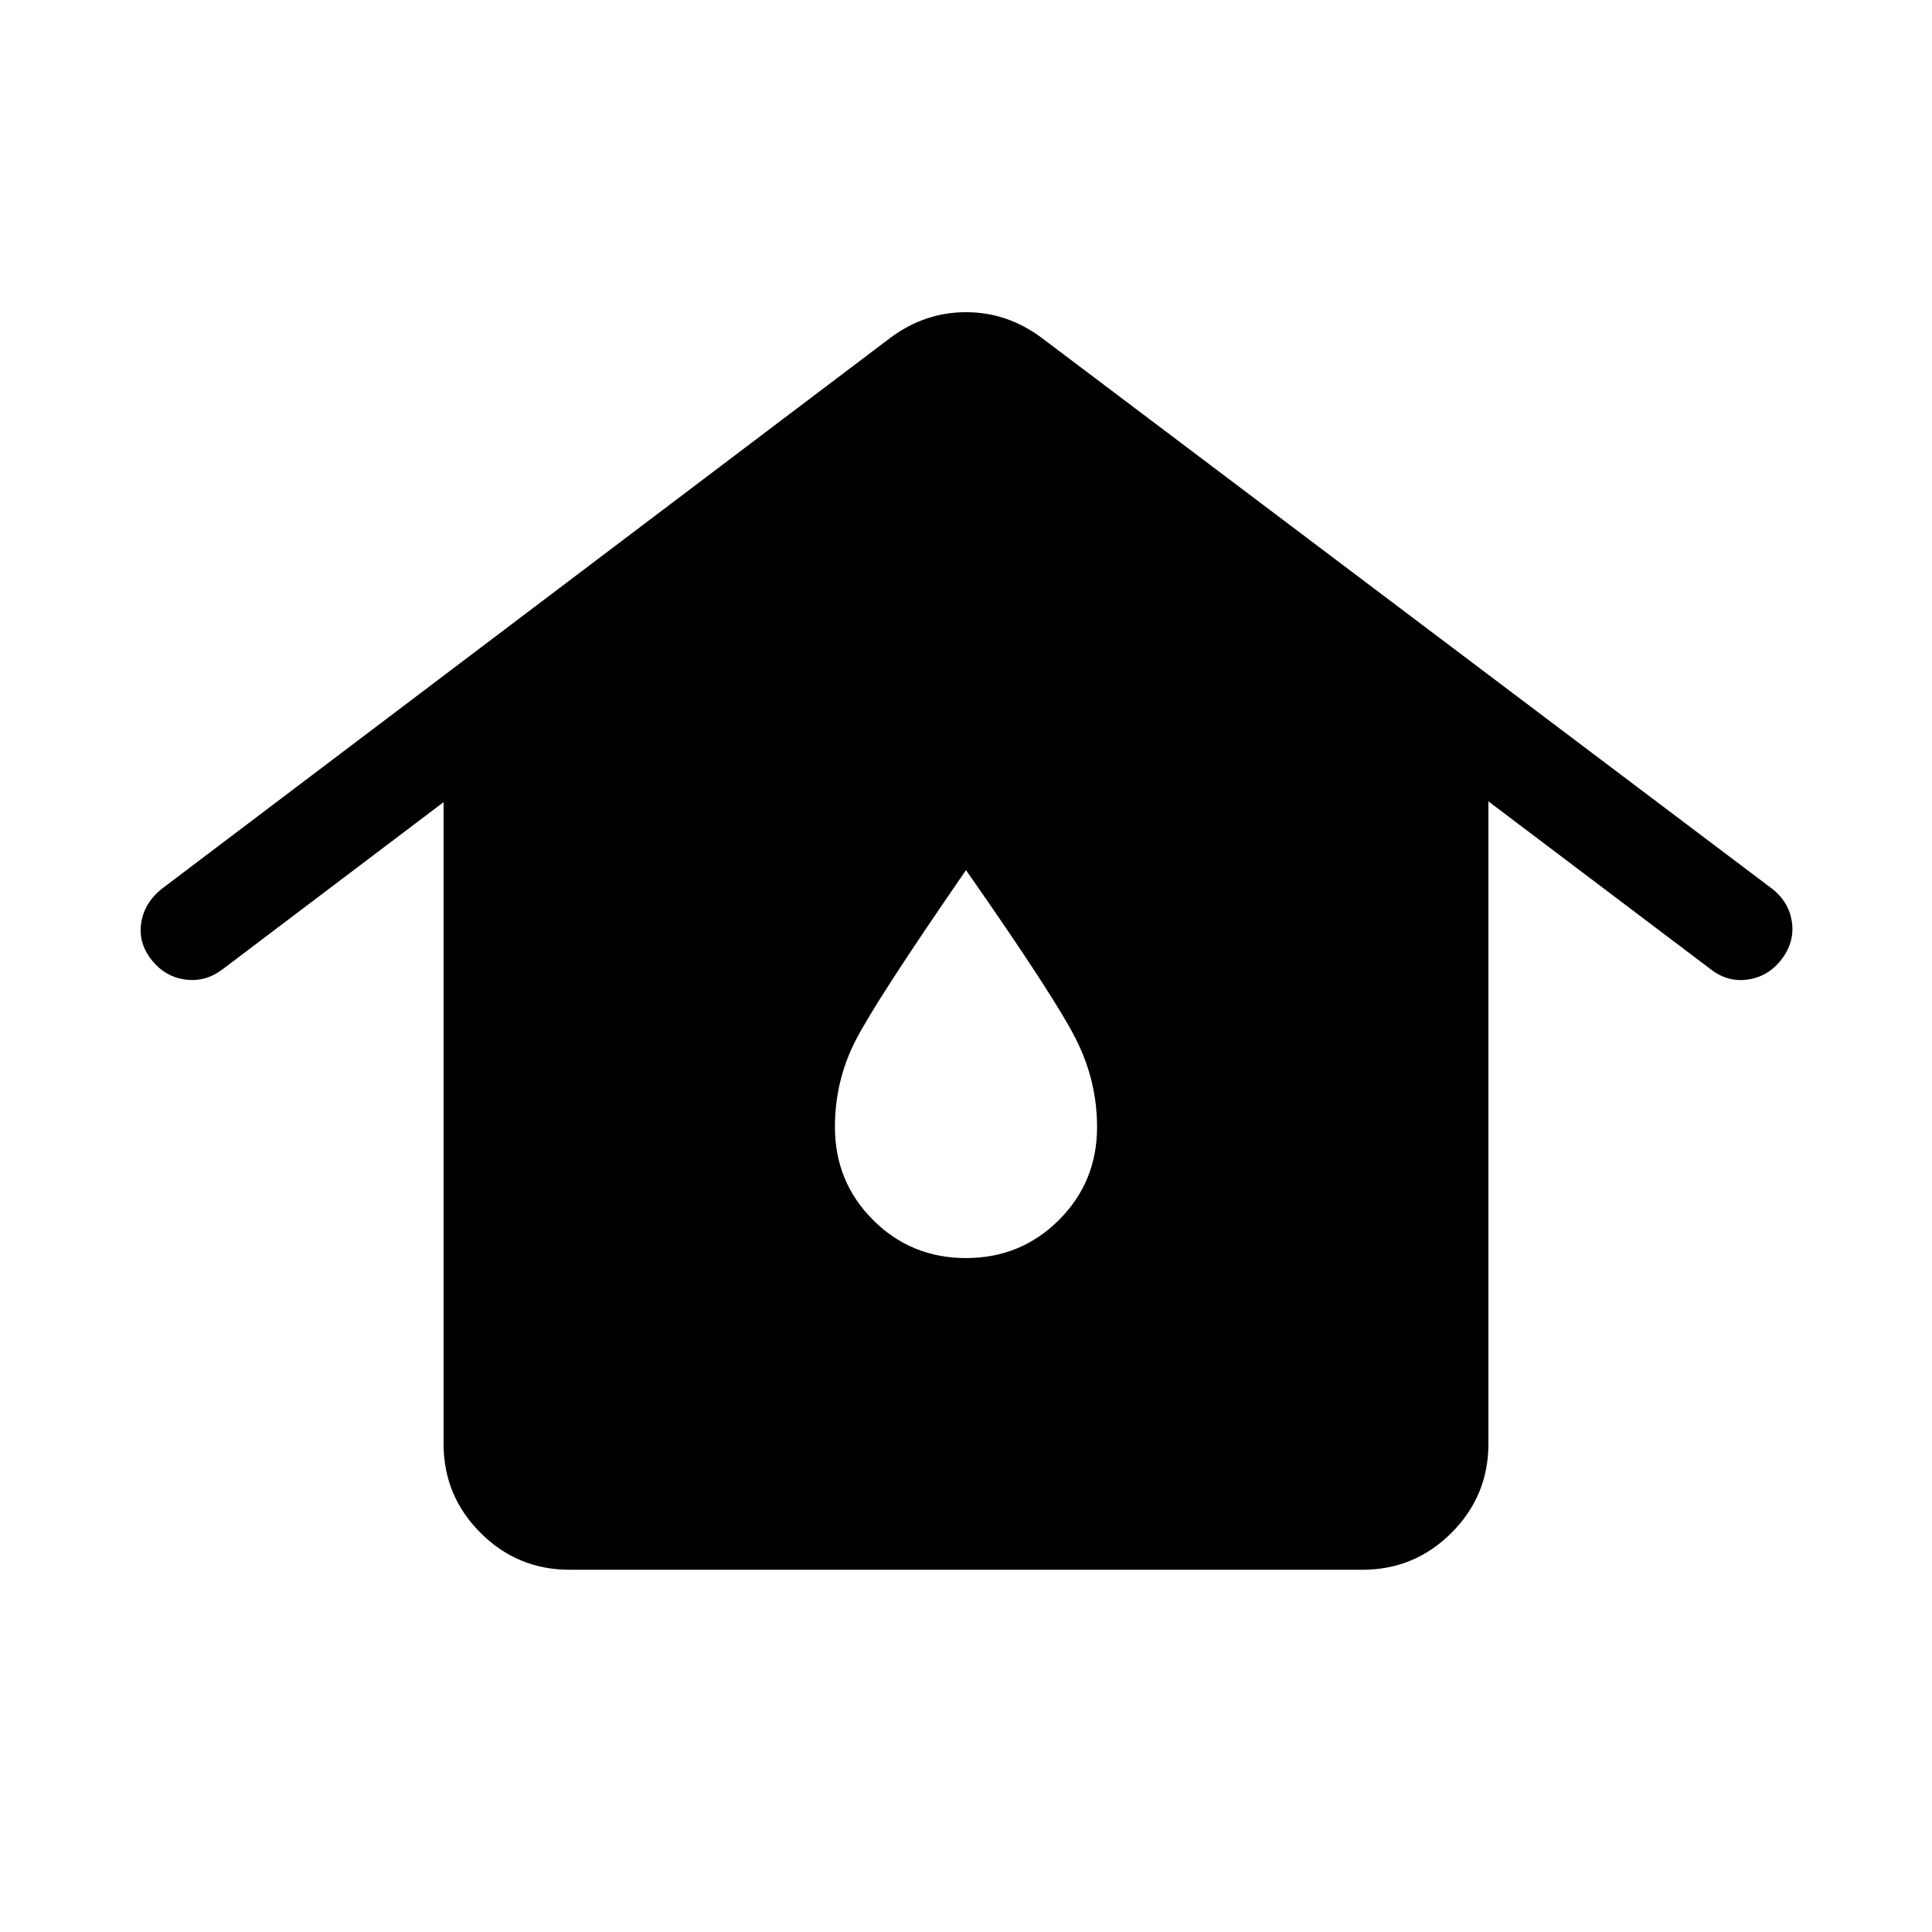 <svg xmlns="http://www.w3.org/2000/svg" height="40" viewBox="0 -960 960 960" width="40"><path d="M282.975-180.001q-25.871 0-44.217-18.346t-18.346-44.218v-318.847l-110.156 83.309q-8.435 6.23-18.41 4.807-9.973-1.423-16.589-9.807-6.615-8.436-5.09-18.307 1.526-9.872 9.962-16.743l362.23-273.948q17.128-12.77 37.641-12.77 20.513 0 37.641 12.77l363.281 273.999q8.18 6.615 9.5 16.487 1.32 9.871-5.295 18.512-6.615 8.384-16.615 9.833-9.999 1.449-18.384-5.038l-110.54-83.489v319.232q0 25.872-18.346 44.218-18.346 18.346-44.217 18.346h-394.05ZM480-334.873q27.256 0 46.192-18.935 18.935-18.936 18.935-46.192 0-22.743-10.461-43.576-10.461-20.833-54.666-84.063-44.974 65.153-55.051 85.024-10.076 19.872-10.076 42.615 0 27.256 18.935 46.192 18.936 18.935 46.192 18.935Z"/></svg>